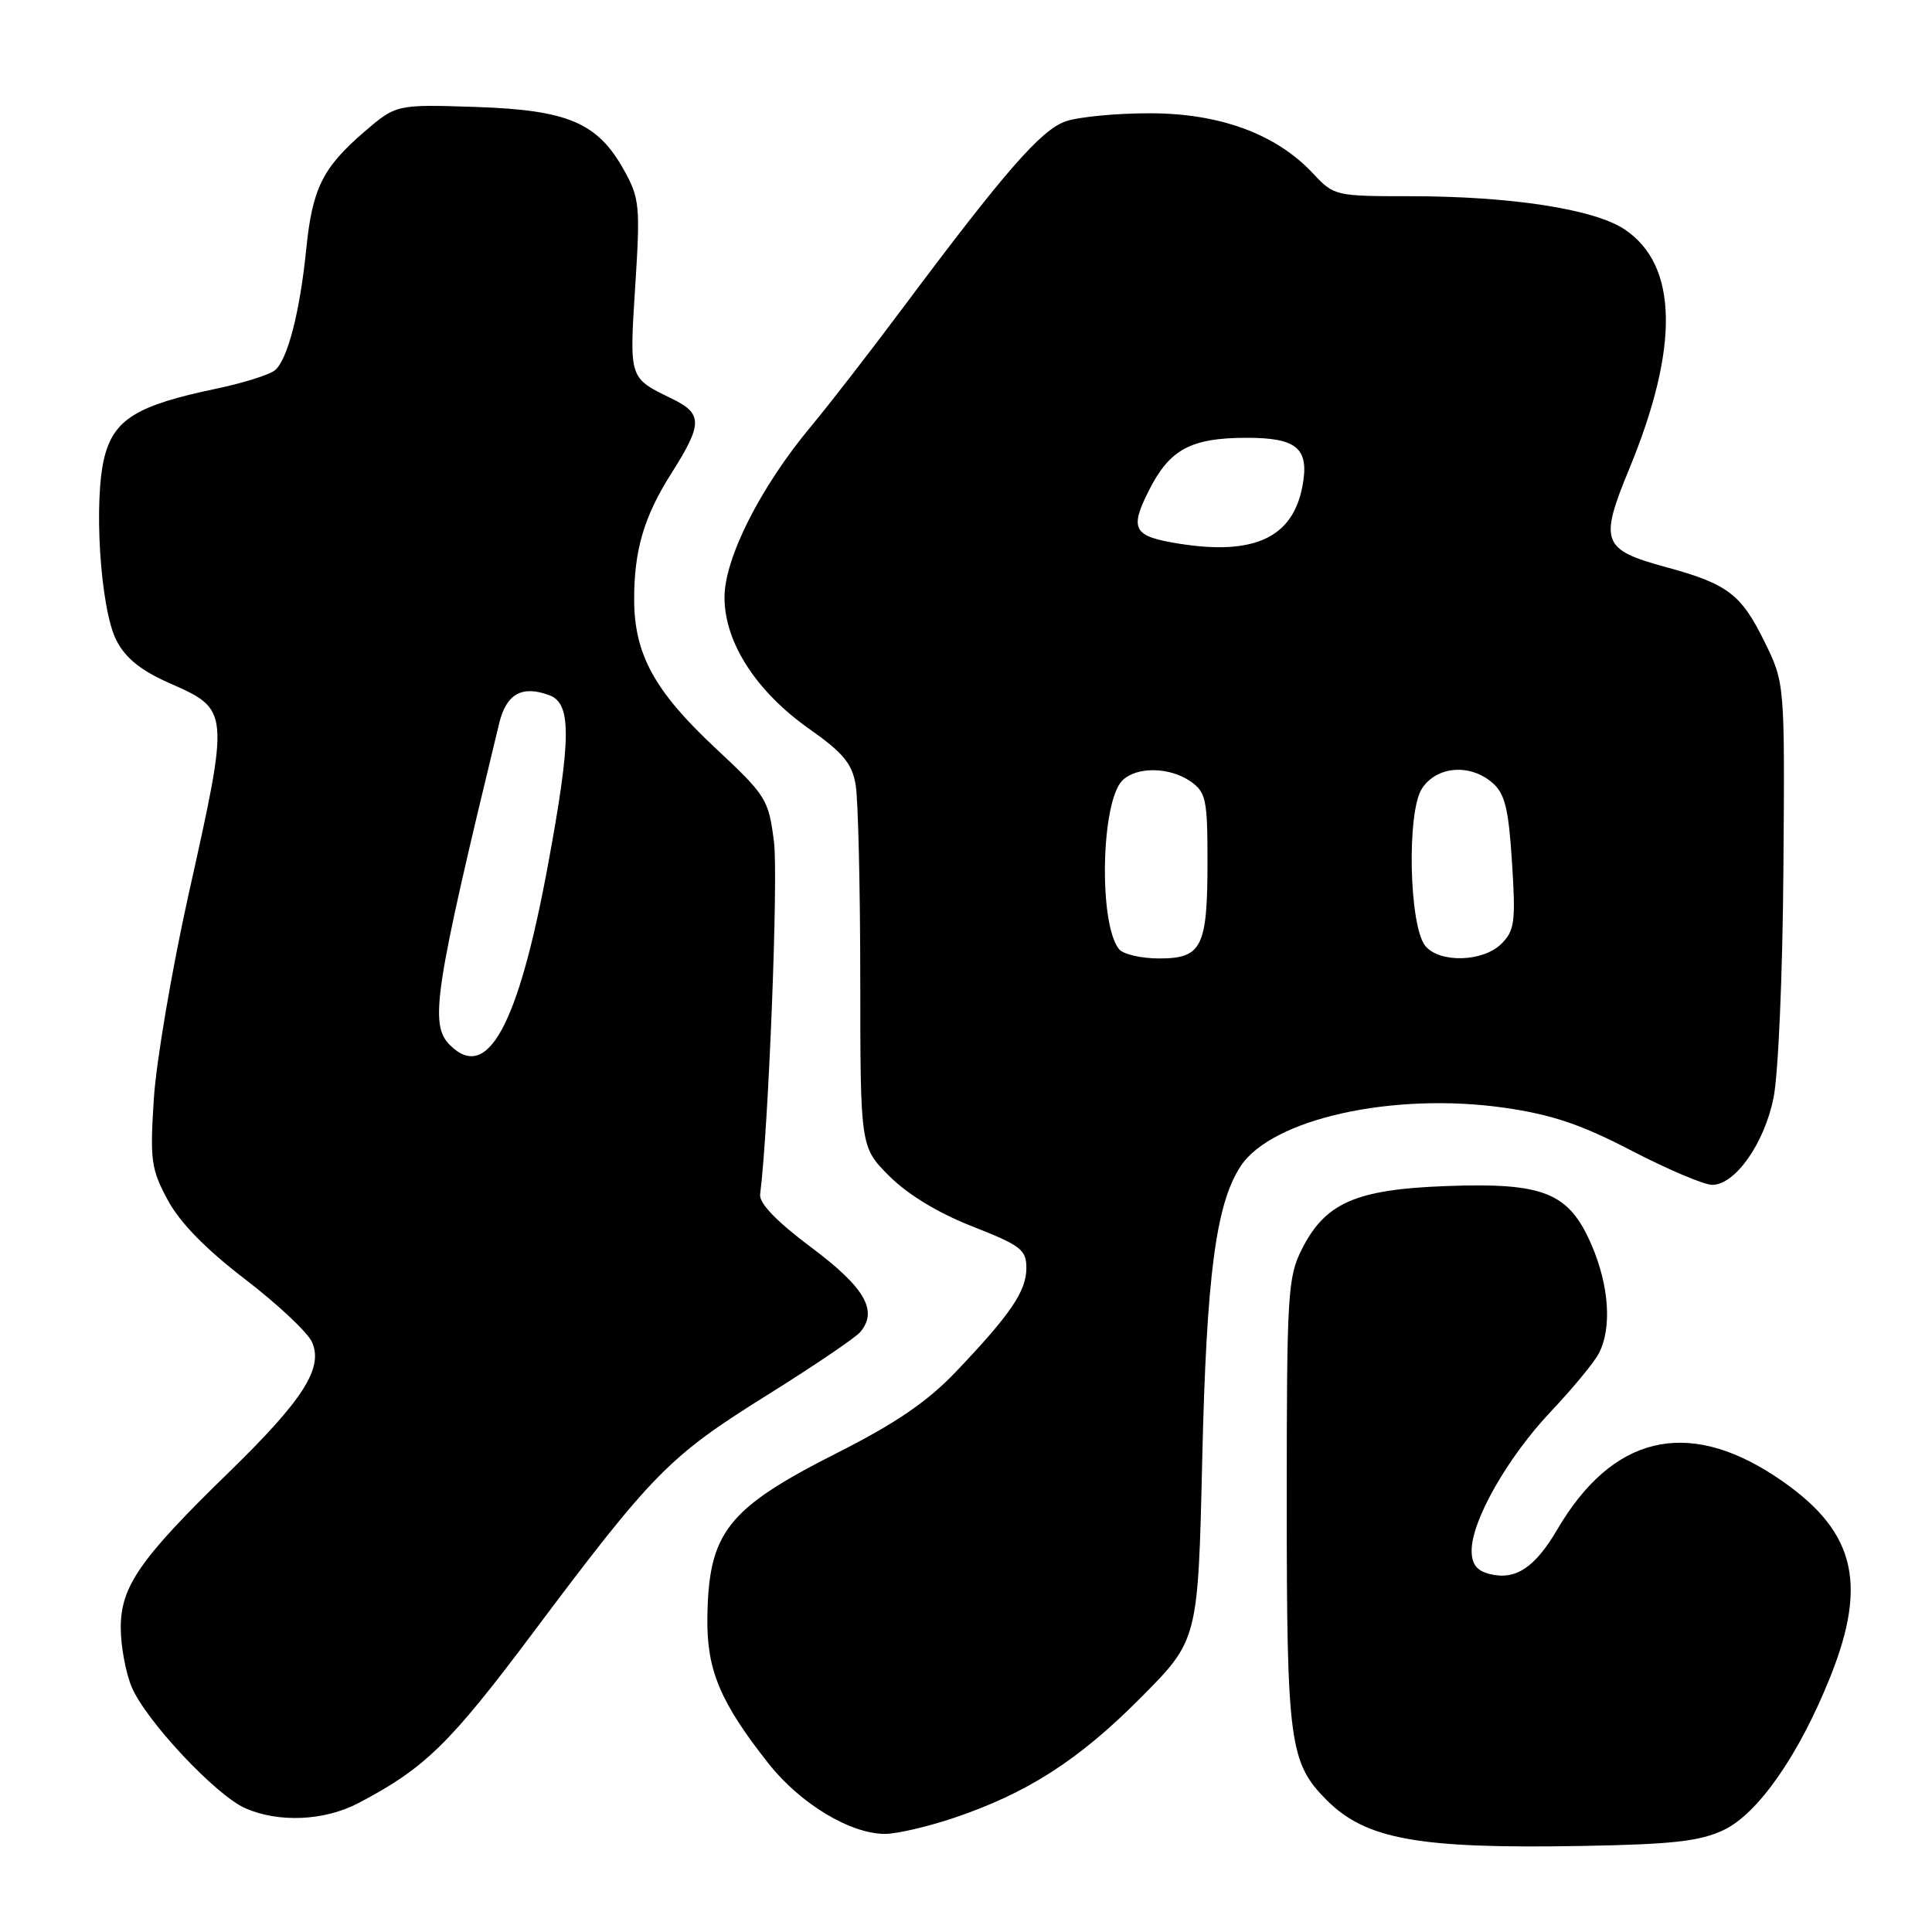 <?xml version="1.0" encoding="UTF-8" standalone="no"?>
<!DOCTYPE svg PUBLIC "-//W3C//DTD SVG 1.1//EN" "http://www.w3.org/Graphics/SVG/1.1/DTD/svg11.dtd" >
<svg xmlns="http://www.w3.org/2000/svg" xmlns:xlink="http://www.w3.org/1999/xlink" version="1.1" viewBox="0 0 256 256">
 <g >
 <path fill="currentColor"
d=" M 228.39 242.49 C 232.95 240.32 238.35 232.59 242.49 222.27 C 247.63 209.48 245.73 202.54 235.18 195.59 C 223.45 187.87 213.61 190.29 206.35 202.66 C 203.39 207.72 200.81 209.42 197.41 208.57 C 195.66 208.13 195.00 207.27 195.00 205.45 C 195.00 201.47 199.77 193.10 205.48 187.05 C 208.37 184.00 211.24 180.52 211.86 179.32 C 213.60 175.98 213.22 170.39 210.91 165.01 C 207.90 158.01 204.62 156.68 191.61 157.16 C 179.65 157.60 175.60 159.38 172.50 165.53 C 170.63 169.23 170.50 171.49 170.50 199.00 C 170.50 230.90 170.86 233.58 175.80 238.53 C 180.99 243.73 187.95 244.98 209.50 244.60 C 221.63 244.39 225.24 243.98 228.39 242.49 Z  M 126.28 240.92 C 136.08 237.63 142.90 233.26 151.12 224.99 C 158.75 217.32 158.75 217.32 159.30 193.41 C 159.87 168.97 161.11 159.54 164.39 154.53 C 168.51 148.25 184.59 144.68 199.33 146.78 C 205.63 147.69 209.49 148.98 216.21 152.48 C 221.00 154.96 225.80 157.00 226.87 157.00 C 229.90 157.00 233.74 151.59 234.99 145.54 C 235.63 142.48 236.21 129.12 236.31 115.28 C 236.50 90.50 236.50 90.50 233.79 85.00 C 230.69 78.70 228.91 77.36 220.66 75.12 C 212.29 72.84 211.90 71.78 215.86 62.19 C 222.55 45.99 222.36 35.15 215.29 30.41 C 211.28 27.71 200.23 26.00 186.86 26.00 C 176.97 26.00 176.75 25.95 174.00 23.00 C 169.12 17.77 161.68 15.02 152.40 15.01 C 147.94 15.00 142.90 15.49 141.20 16.08 C 137.93 17.22 133.12 22.74 119.48 41.00 C 115.16 46.78 109.76 53.75 107.46 56.50 C 100.77 64.52 96.00 73.96 96.00 79.15 C 96.00 85.14 100.21 91.66 107.31 96.64 C 111.71 99.74 112.91 101.19 113.38 104.00 C 113.71 105.92 113.98 117.51 113.99 129.75 C 114.00 152.00 114.00 152.00 117.85 155.85 C 120.28 158.28 124.35 160.75 128.85 162.51 C 135.27 165.03 136.00 165.59 136.00 168.02 C 136.00 171.09 133.91 174.16 126.59 181.84 C 122.87 185.73 118.67 188.60 111.00 192.48 C 96.31 199.91 93.86 203.03 93.73 214.50 C 93.65 221.32 95.48 225.63 101.83 233.67 C 106.05 239.01 112.66 243.00 117.28 243.00 C 118.81 243.00 122.86 242.06 126.28 240.92 Z  M 47.51 238.91 C 56.26 234.32 59.57 231.10 70.48 216.54 C 86.46 195.21 88.66 192.97 101.49 184.96 C 107.75 181.05 113.39 177.24 114.01 176.48 C 116.36 173.65 114.59 170.60 107.50 165.29 C 102.90 161.85 100.58 159.44 100.72 158.27 C 101.84 149.45 103.14 116.24 102.56 111.59 C 101.84 105.89 101.57 105.46 94.76 99.09 C 86.74 91.60 84.05 86.68 84.03 79.50 C 84.01 72.94 85.32 68.47 88.93 62.77 C 93.13 56.15 93.14 54.82 89.00 52.81 C 83.33 50.05 83.39 50.25 84.17 37.94 C 84.85 27.32 84.75 26.27 82.70 22.57 C 79.19 16.25 75.28 14.58 63.00 14.17 C 52.50 13.83 52.50 13.83 48.22 17.51 C 42.75 22.23 41.38 25.00 40.58 33.00 C 39.74 41.33 38.11 47.67 36.43 49.06 C 35.71 49.66 32.17 50.77 28.58 51.52 C 18.25 53.68 15.21 55.51 13.89 60.36 C 12.35 66.04 13.27 80.69 15.43 84.87 C 16.64 87.21 18.68 88.86 22.44 90.51 C 30.46 94.06 30.45 93.99 24.99 118.50 C 22.79 128.40 20.72 140.55 20.39 145.50 C 19.86 153.73 20.01 154.89 22.22 159.00 C 23.83 162.00 27.25 165.50 32.47 169.50 C 36.78 172.80 40.77 176.55 41.34 177.83 C 42.88 181.28 40.17 185.51 30.21 195.20 C 18.54 206.56 16.00 210.22 16.00 215.68 C 16.00 218.09 16.65 221.63 17.45 223.54 C 19.31 227.97 28.58 237.87 32.50 239.60 C 36.93 241.55 43.00 241.28 47.51 238.91 Z  M 148.26 125.75 C 145.56 122.33 145.89 106.25 148.72 103.42 C 150.60 101.55 155.00 101.61 157.78 103.56 C 159.79 104.97 160.00 105.95 160.00 114.12 C 160.00 125.52 159.26 127.00 153.59 127.00 C 151.20 127.00 148.80 126.44 148.26 125.75 Z  M 188.87 125.35 C 186.71 122.74 186.38 107.59 188.42 104.48 C 190.38 101.50 194.81 101.15 197.78 103.75 C 199.41 105.17 199.90 107.18 200.35 114.30 C 200.85 122.13 200.70 123.30 198.95 125.05 C 196.53 127.47 190.78 127.64 188.87 125.35 Z  M 156.23 72.04 C 150.15 71.07 149.63 70.15 152.25 64.96 C 154.99 59.54 157.78 58.03 165.13 58.01 C 171.88 58.00 173.52 59.41 172.58 64.42 C 171.30 71.24 166.19 73.62 156.23 72.04 Z  M 59.62 138.48 C 56.87 135.73 57.53 131.40 66.14 95.86 C 67.08 91.94 69.16 90.77 72.79 92.12 C 75.75 93.21 75.71 97.84 72.60 114.66 C 68.66 135.96 64.58 143.44 59.62 138.48 Z "/>
</g>
</svg>